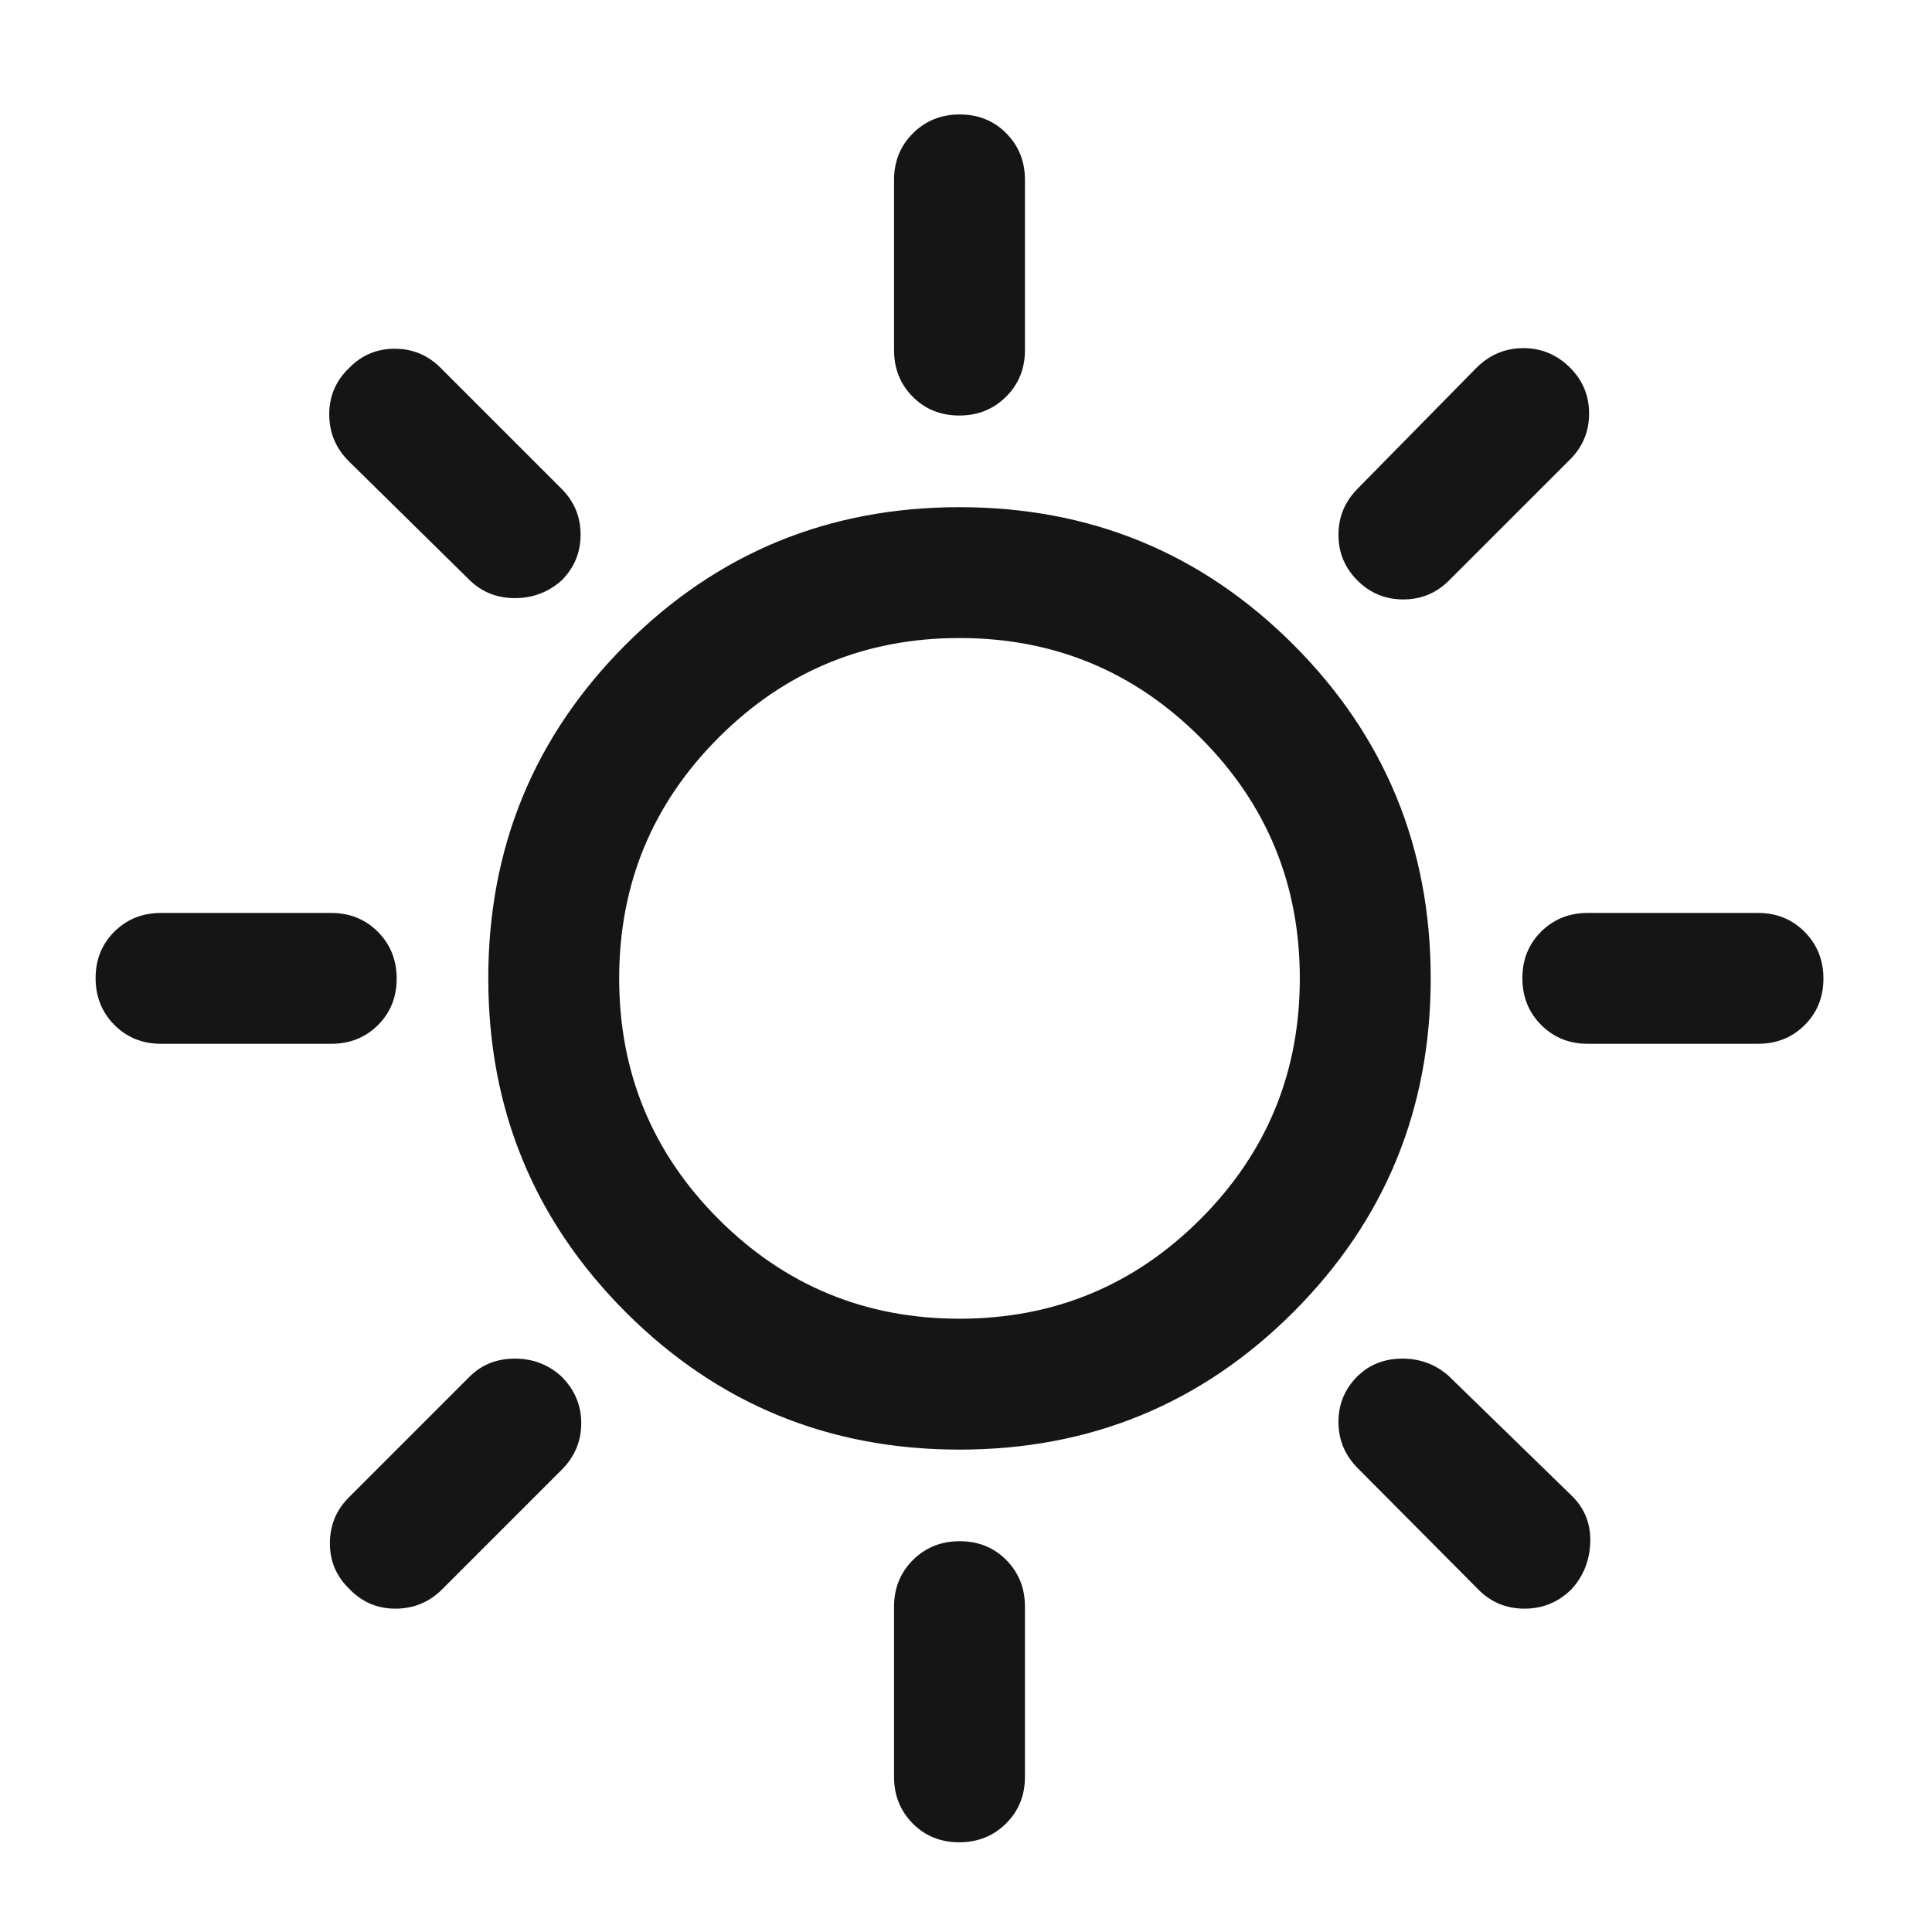 <svg width="41" height="41" viewBox="0 0 41 41" fill="none" xmlns="http://www.w3.org/2000/svg">
<mask id="mask0_63_793" style="mask-type:alpha" maskUnits="userSpaceOnUse" x="0" y="0" width="41" height="41">
<rect x="0.362" y="0.763" width="40" height="40" fill="#D9D9D9"/>
</mask>
<g mask="url(#mask0_63_793)">
<path d="M20.357 8.818C19.962 8.818 19.633 8.685 19.369 8.419C19.105 8.153 18.973 7.823 18.973 7.429V3.818C18.973 3.425 19.107 3.095 19.374 2.829C19.641 2.562 19.972 2.429 20.367 2.429C20.762 2.429 21.091 2.562 21.355 2.829C21.619 3.095 21.751 3.425 21.751 3.818V7.429C21.751 7.823 21.618 8.153 21.35 8.419C21.083 8.685 20.752 8.818 20.357 8.818ZM28.807 12.318C28.538 12.05 28.404 11.727 28.404 11.35C28.404 10.973 28.538 10.648 28.807 10.374L31.334 7.804C31.613 7.527 31.945 7.388 32.328 7.388C32.712 7.388 33.043 7.527 33.321 7.804C33.589 8.073 33.723 8.397 33.723 8.776C33.723 9.156 33.589 9.48 33.321 9.749L30.751 12.318C30.483 12.587 30.159 12.721 29.779 12.721C29.399 12.721 29.075 12.587 28.807 12.318ZM33.696 22.151C33.302 22.151 32.972 22.018 32.706 21.751C32.44 21.484 32.307 21.153 32.307 20.758C32.307 20.363 32.44 20.034 32.706 19.77C32.972 19.506 33.302 19.374 33.696 19.374H37.307C37.7 19.374 38.03 19.507 38.296 19.774C38.562 20.042 38.696 20.373 38.696 20.767C38.696 21.162 38.562 21.492 38.296 21.756C38.03 22.02 37.7 22.151 37.307 22.151H33.696ZM20.357 39.096C19.962 39.096 19.633 38.963 19.369 38.697C19.105 38.43 18.973 38.101 18.973 37.707V34.096C18.973 33.702 19.107 33.373 19.374 33.106C19.641 32.84 19.972 32.707 20.367 32.707C20.762 32.707 21.091 32.84 21.355 33.106C21.619 33.373 21.751 33.702 21.751 34.096V37.707C21.751 38.101 21.618 38.43 21.35 38.697C21.083 38.963 20.752 39.096 20.357 39.096ZM9.973 12.318L7.404 9.79C7.126 9.515 6.987 9.182 6.987 8.792C6.987 8.402 7.13 8.073 7.415 7.804C7.676 7.536 7.997 7.401 8.376 7.401C8.756 7.401 9.08 7.536 9.348 7.804L11.918 10.374C12.186 10.642 12.321 10.966 12.321 11.346C12.321 11.726 12.186 12.05 11.918 12.318C11.635 12.568 11.305 12.693 10.928 12.693C10.551 12.693 10.233 12.568 9.973 12.318ZM31.362 33.721L28.807 31.151C28.538 30.877 28.404 30.552 28.404 30.175C28.404 29.798 28.538 29.476 28.807 29.207C29.061 28.957 29.38 28.832 29.762 28.832C30.143 28.832 30.473 28.957 30.751 29.207L33.348 31.735C33.626 32.003 33.759 32.333 33.748 32.724C33.736 33.115 33.604 33.448 33.351 33.724C33.075 34 32.742 34.138 32.351 34.138C31.96 34.138 31.631 33.999 31.362 33.721ZM3.418 22.151C3.024 22.151 2.694 22.018 2.428 21.751C2.162 21.484 2.029 21.153 2.029 20.758C2.029 20.363 2.162 20.034 2.428 19.77C2.694 19.506 3.024 19.374 3.418 19.374H7.029C7.422 19.374 7.752 19.507 8.019 19.774C8.285 20.042 8.418 20.373 8.418 20.767C8.418 21.162 8.285 21.492 8.019 21.756C7.752 22.02 7.422 22.151 7.029 22.151H3.418ZM7.404 33.71C7.135 33.449 7.001 33.128 7.001 32.749C7.001 32.369 7.135 32.045 7.404 31.776L9.973 29.207C10.228 28.957 10.546 28.832 10.928 28.832C11.31 28.832 11.64 28.959 11.918 29.214C12.196 29.492 12.335 29.822 12.335 30.204C12.335 30.585 12.196 30.915 11.918 31.193L9.39 33.721C9.115 33.999 8.782 34.138 8.392 34.138C8.002 34.138 7.672 33.995 7.404 33.71ZM20.362 30.763C17.584 30.763 15.223 29.79 13.279 27.846C11.335 25.901 10.362 23.54 10.362 20.763C10.362 17.985 11.335 15.624 13.279 13.679C15.223 11.735 17.584 10.763 20.362 10.763C23.14 10.763 25.501 11.735 27.446 13.679C29.39 15.624 30.362 17.985 30.362 20.763C30.362 23.54 29.39 25.901 27.446 27.846C25.501 29.79 23.14 30.763 20.362 30.763ZM20.362 27.985C22.362 27.985 24.066 27.281 25.473 25.874C26.881 24.466 27.584 22.763 27.584 20.763C27.584 18.763 26.881 17.059 25.473 15.652C24.066 14.244 22.362 13.54 20.362 13.54C18.362 13.54 16.659 14.244 15.251 15.652C13.844 17.059 13.14 18.763 13.14 20.763C13.14 22.763 13.844 24.466 15.251 25.874C16.659 27.281 18.362 27.985 20.362 27.985Z" fill="#151515"/>
</g>
</svg>
